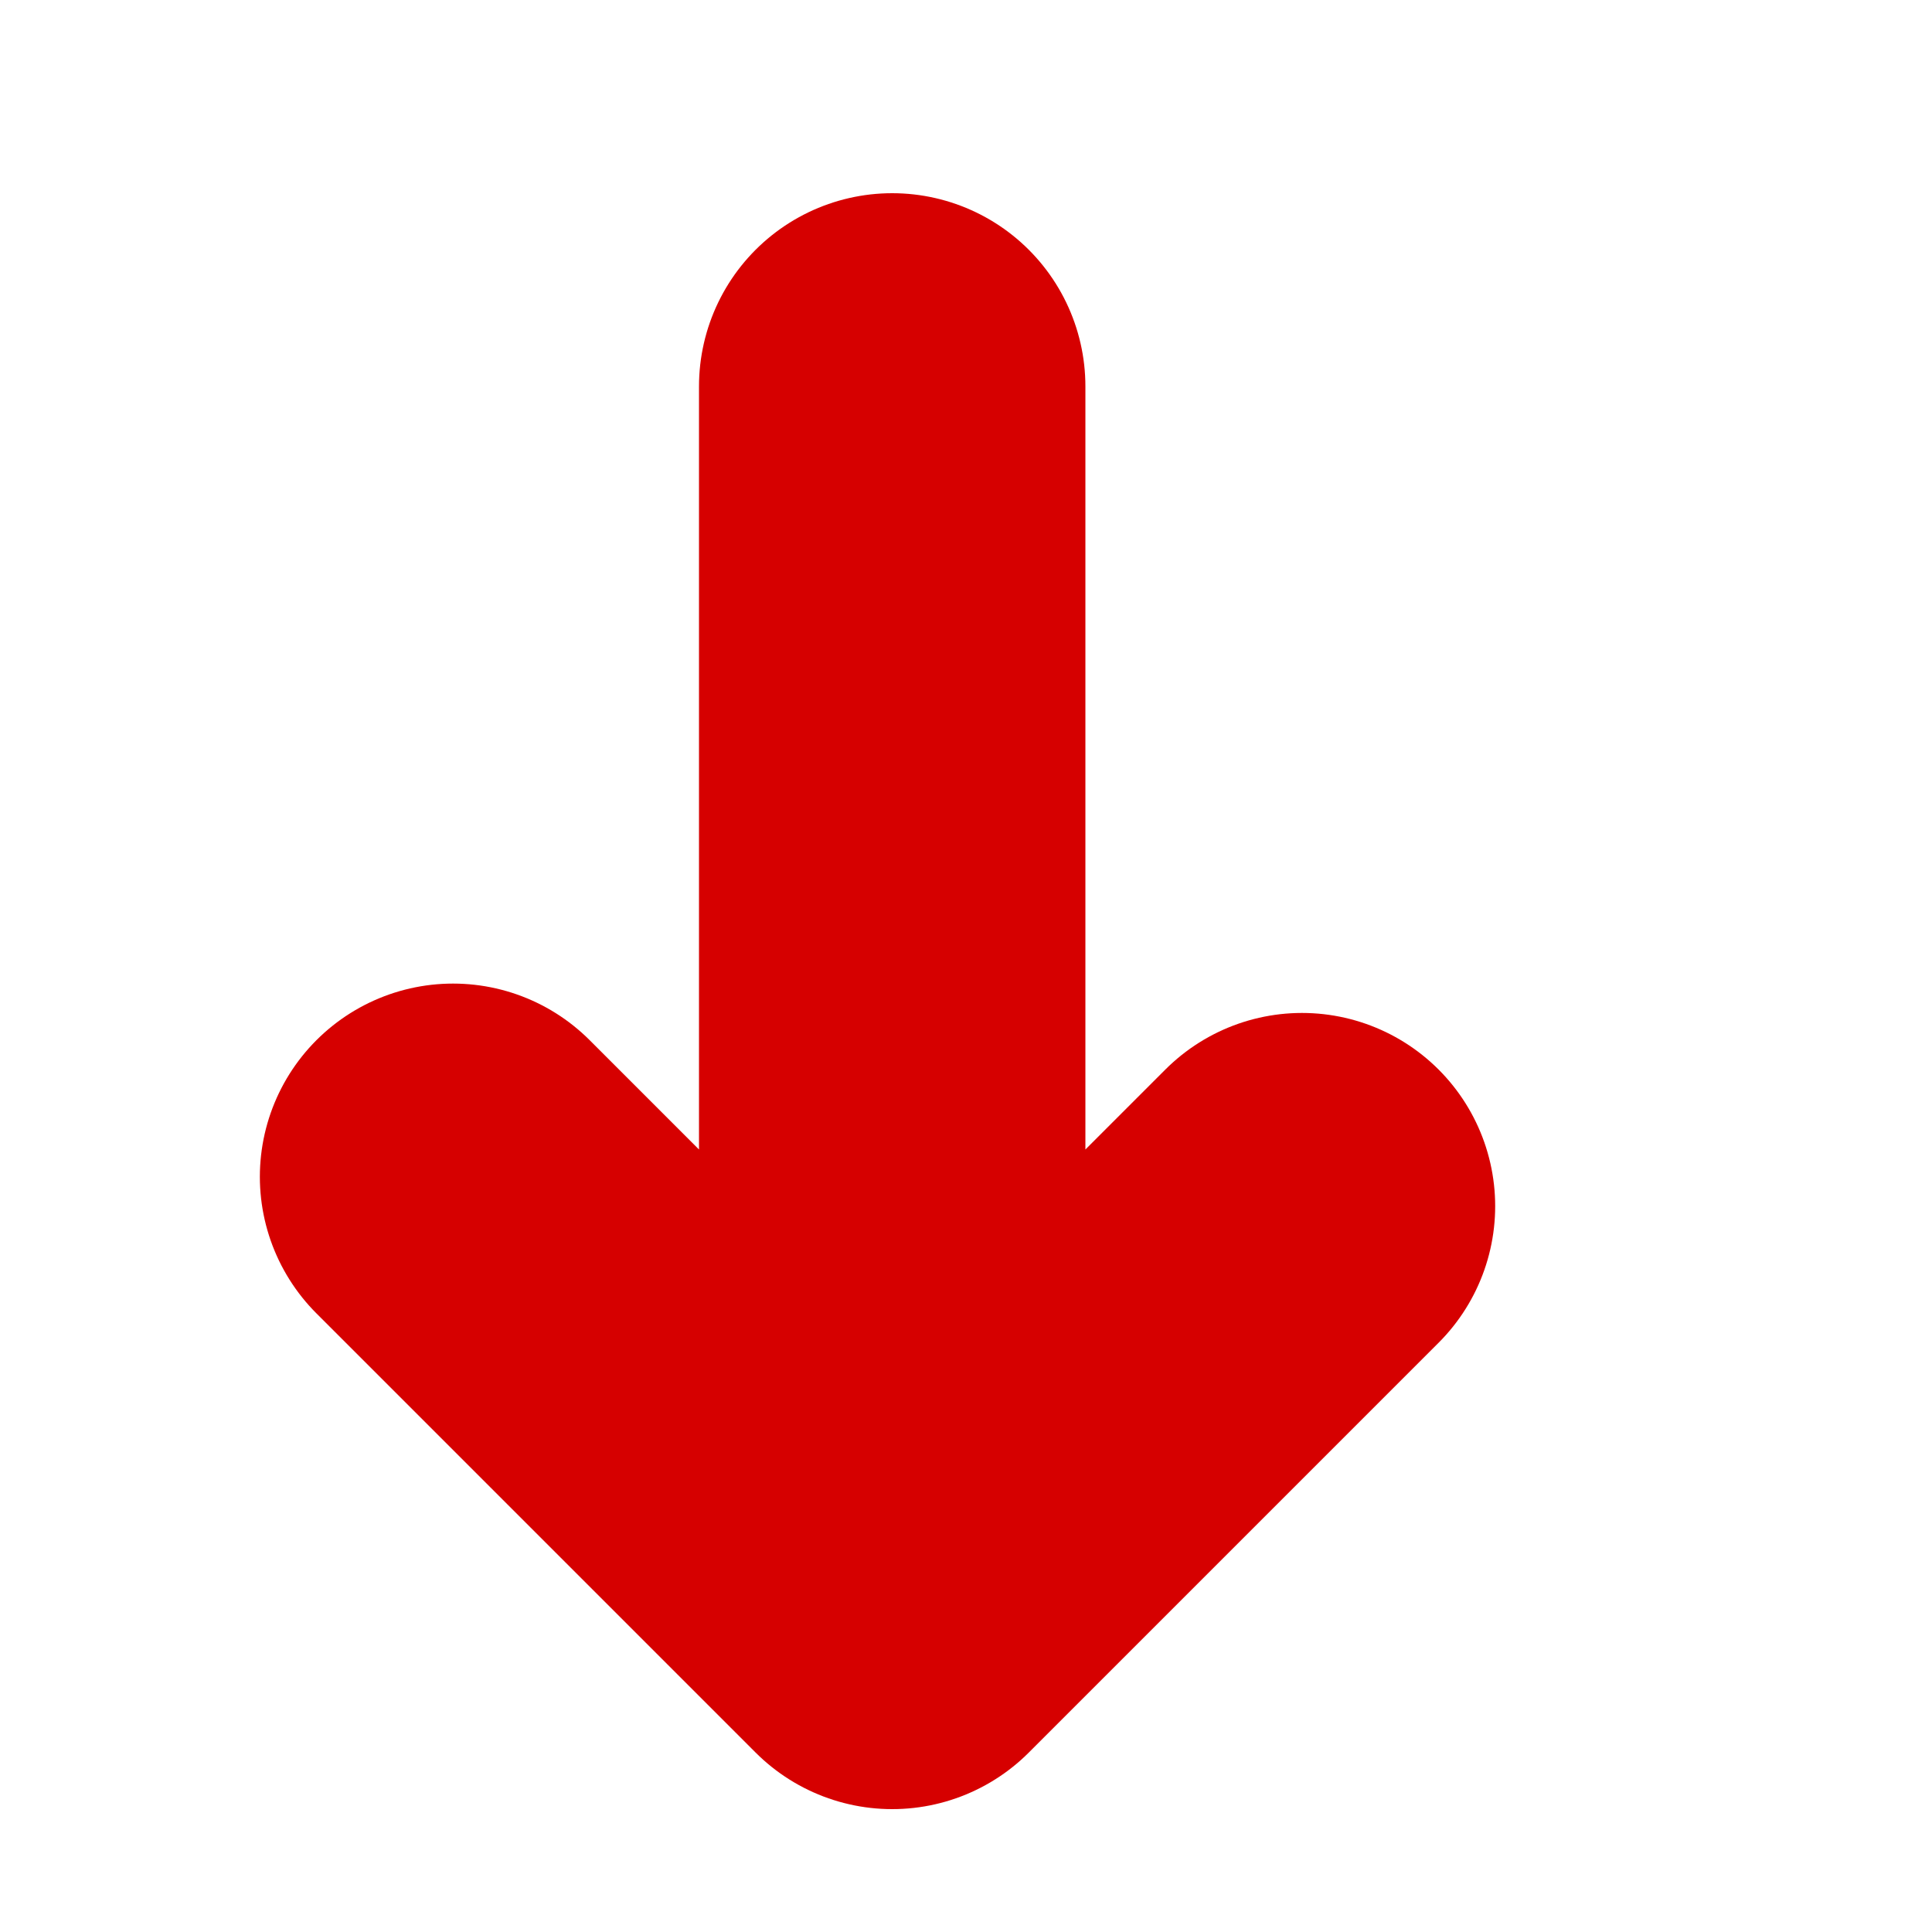 <svg width="10" height="10" viewBox="0 0 10 10" fill="none" xmlns="http://www.w3.org/2000/svg">
<path d="M4.618 2V8.364M4.618 8.364L2.345 6.091M4.618 8.364L6.739 6.243" stroke="#D60000" stroke-width="2" stroke-linecap="round" stroke-linejoin="round"/>
</svg>

